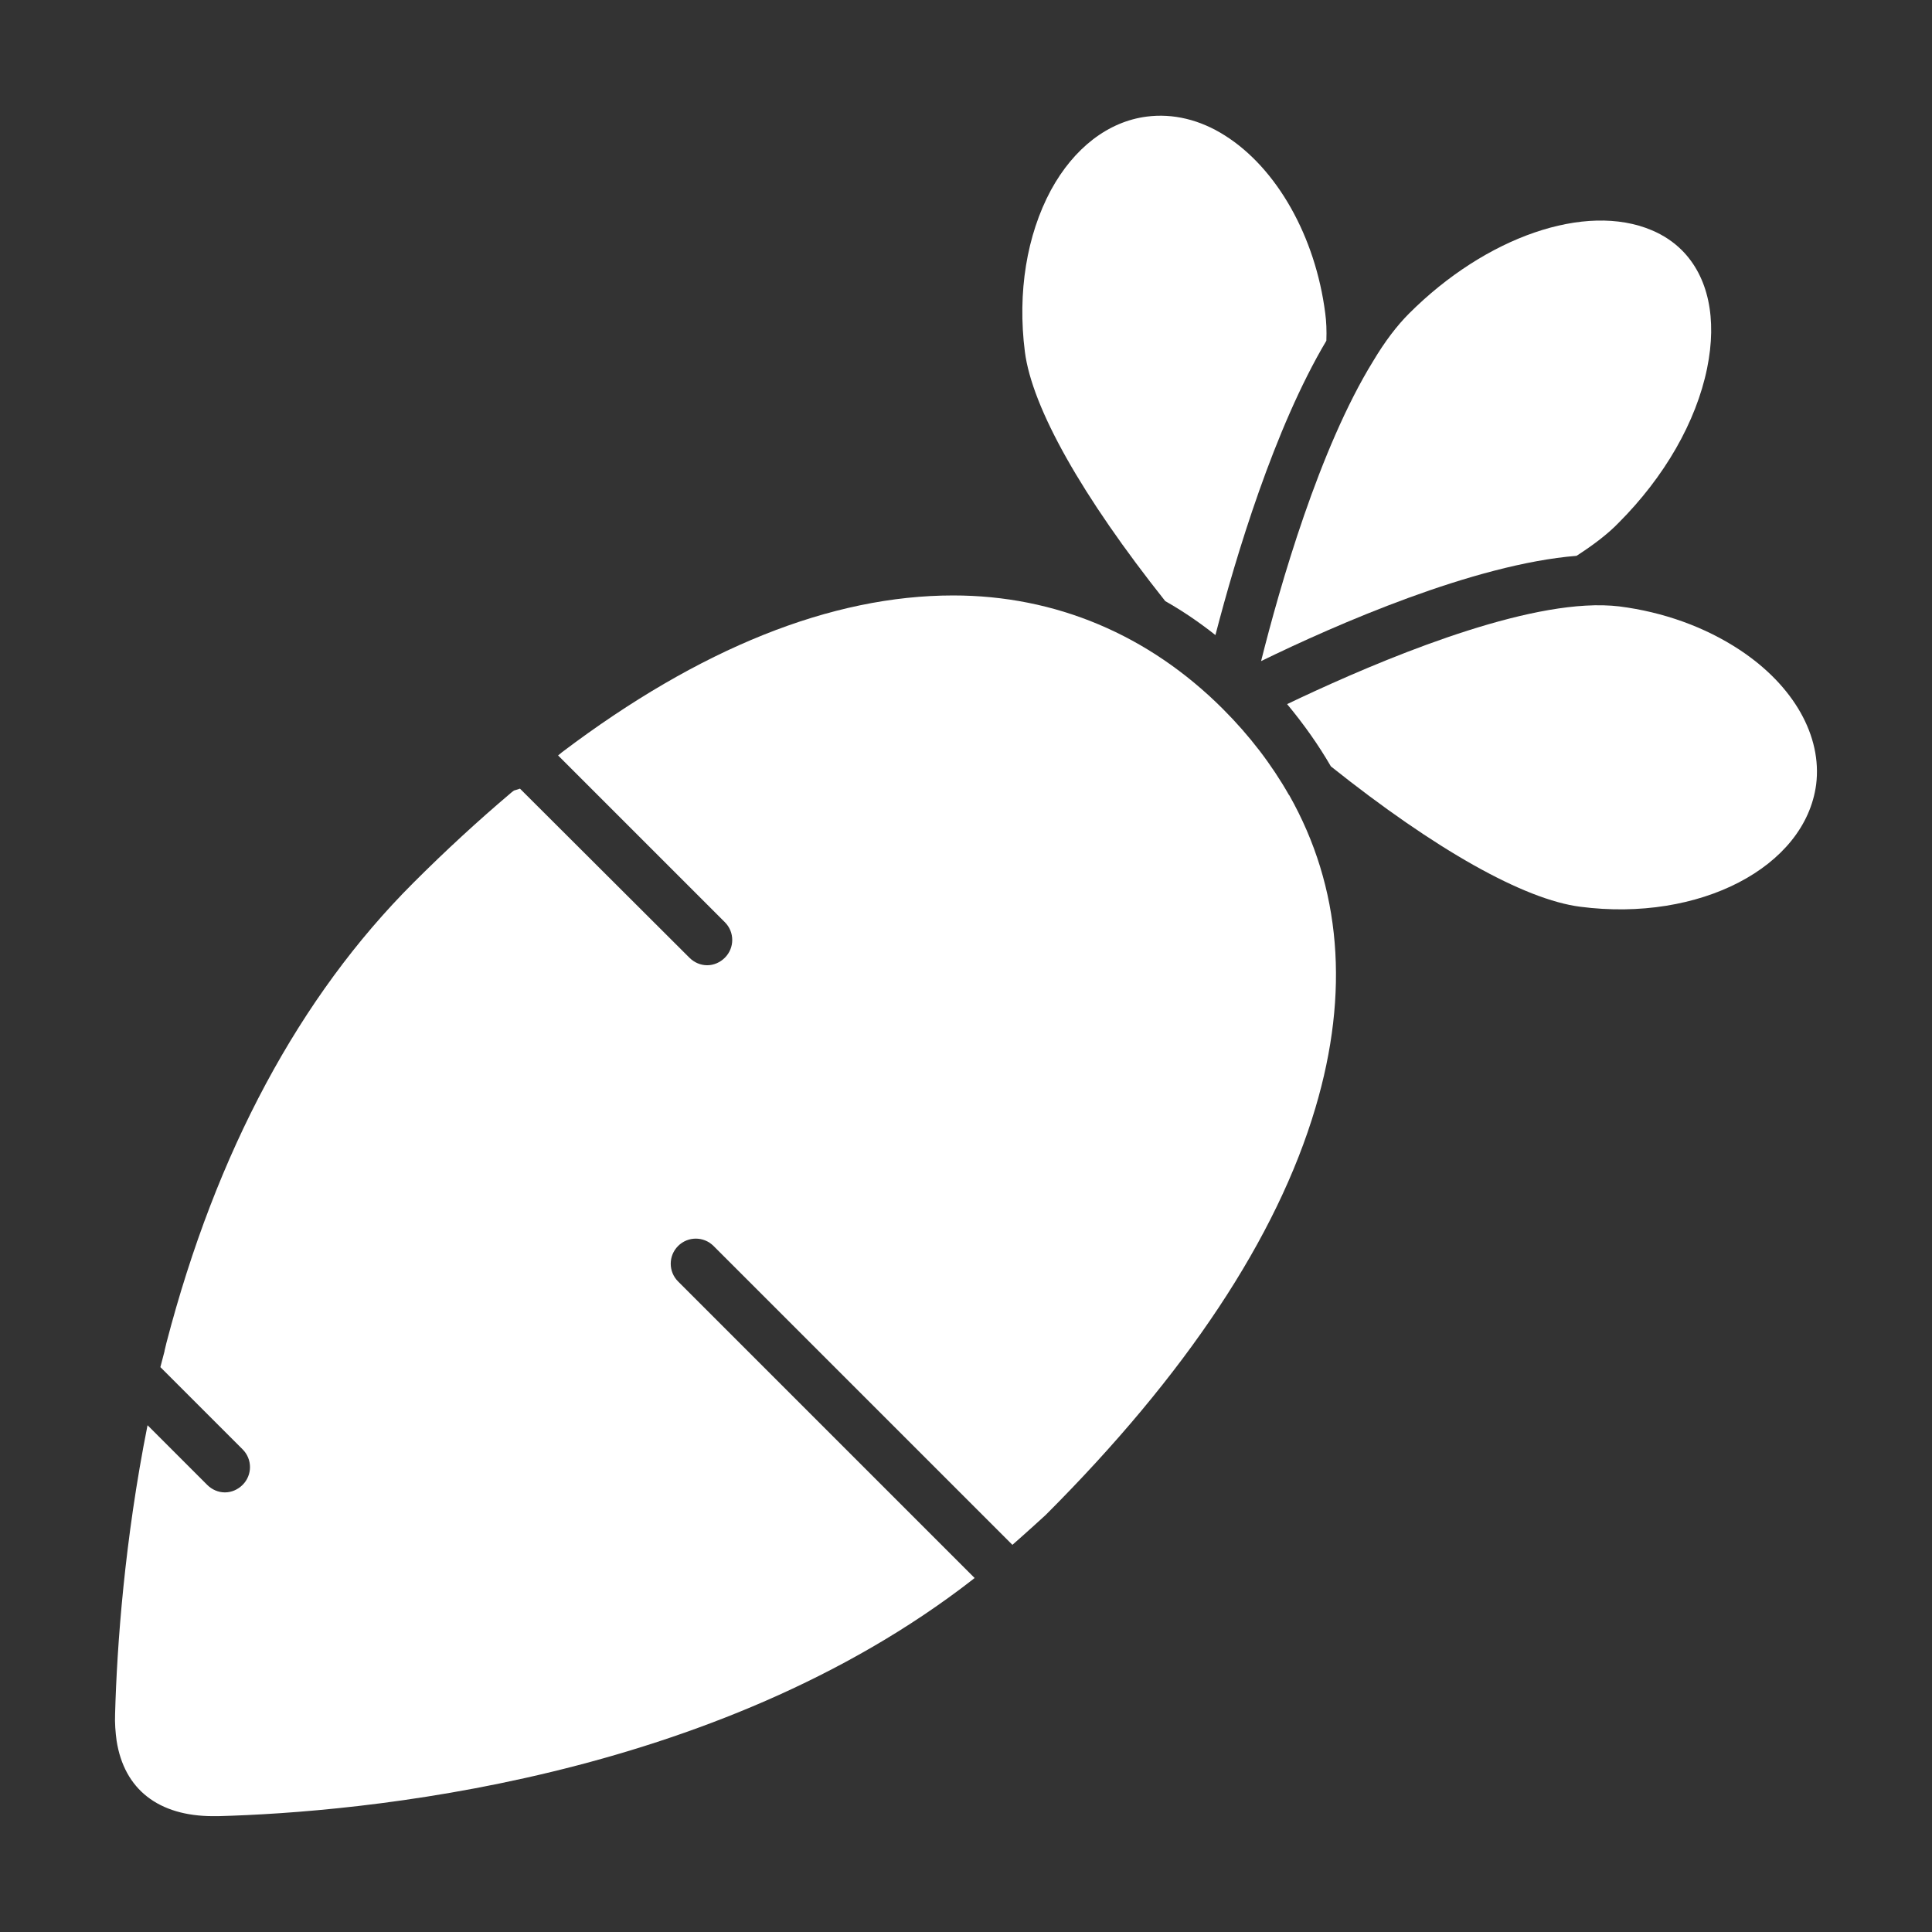 <svg  height='100px' width='100px'  fill="#ffffff" xmlns="http://www.w3.org/2000/svg" xmlns:xlink="http://www.w3.org/1999/xlink" version="1.1" x="0px" y="0px" viewBox="0 0 512 512" enable-background="new 0 0 512 512" xml:space="preserve"><rect x="0" y="0" width="512" height="512" fill="#333333" stroke="none"/><g><path d="M461,172.2c-9.1-6-20.1-10-31.9-11.5c-2.6-0.3-5.6-0.4-8.9-0.2c-24.8,1.4-60.9,17.4-79.1,26.1c4.4,5.3,8.3,10.8,11.6,16.5   c27.7,22.1,51.2,35.3,66.1,37.2c31.6,4.1,59.6-10.5,62.5-32.4C482.9,195.1,475.4,181.7,461,172.2z"></path><path d="M341.7,210.8c0,0,0-0.1-0.1-0.1c-4.6-8.1-10.5-15.8-17.5-22.8c-19.7-19.7-44.4-30.1-71.5-30.1c-32.3,0-67.2,14-103.6,41.5   l-1.1,0.9c0,0,0,0,0,0l44.2,44.2c2.6,2.6,2.6,6.8,0,9.4c-1.3,1.3-3,2-4.7,2s-3.4-0.7-4.7-2L137.8,209c-0.2,0.1-0.4,0.1-0.6,0.2   c-0.3,0.1-0.7,0.2-1,0.3c-0.4,0.3-0.8,0.6-1,0.8c-8.5,7.2-17.1,15.1-25.7,23.7c-30.1,30.1-52.2,71.2-65.4,121.9l-0.5,2.1   c0,0,0,0.1,0,0.1l-1.1,4.2l21.8,21.8c2.6,2.6,2.6,6.8,0,9.4c-1.3,1.3-3,2-4.7,2c-1.7,0-3.4-0.7-4.7-2l-15.8-15.8   c-6.1,30.6-8.1,58.4-8.6,76.5c-0.1,2.5,0.1,4.9,0.4,7.1c2,12.9,11.1,20,25.6,20c0.4,0,0.8,0,1.3,0c37.3-1,131.4-9.3,200.1-62.8   c0.1-0.1,0.2-0.2,0.4-0.3l-0.1-0.1c-0.1-0.1-0.2-0.2-0.2-0.2l-78.3-78.3c-2.6-2.6-2.6-6.8,0-9.4c2.6-2.6,6.8-2.6,9.4,0l78.5,78.5   c0.1,0.1,0.2,0.2,0.2,0.2l0.5,0.5c4-3.5,7.8-7,8.8-7.9c37.2-37.2,61.3-73.5,71.5-107.9C357.7,263,355.4,235.1,341.7,210.8   C341.8,210.8,341.8,210.8,341.7,210.8z"></path><path d="M363.9,95.7c-14.3,23.2-24.7,59.6-29.7,79.5c19.9-9.7,56.4-25.7,83.6-27.9c4.5-2.9,8.3-5.8,11.1-8.7   c12.2-12.2,20.6-26.8,23.5-41c2.7-13.2,0.3-24.3-6.7-31.3c-2.2-2.2-4.9-4-8-5.3c-17.5-7.4-43.9,1.7-64.3,22.1   C370.2,86.3,367,90.5,363.9,95.7z"></path><path d="M271.6,93.2c1.9,14.9,15.2,38.4,37.2,66.1c4.6,2.6,9,5.6,13.3,9c5.4-20.8,15.6-54.8,29.4-78c0.1-2.7,0-5.1-0.3-7.3   c-2.6-20.3-12.8-38.4-26.6-47.1c-6.6-4.2-13.8-5.9-20.7-5c-10.2,1.3-19.3,8.3-25.4,19.5C272.1,62.3,269.6,77.5,271.6,93.2z"></path></g></svg>
